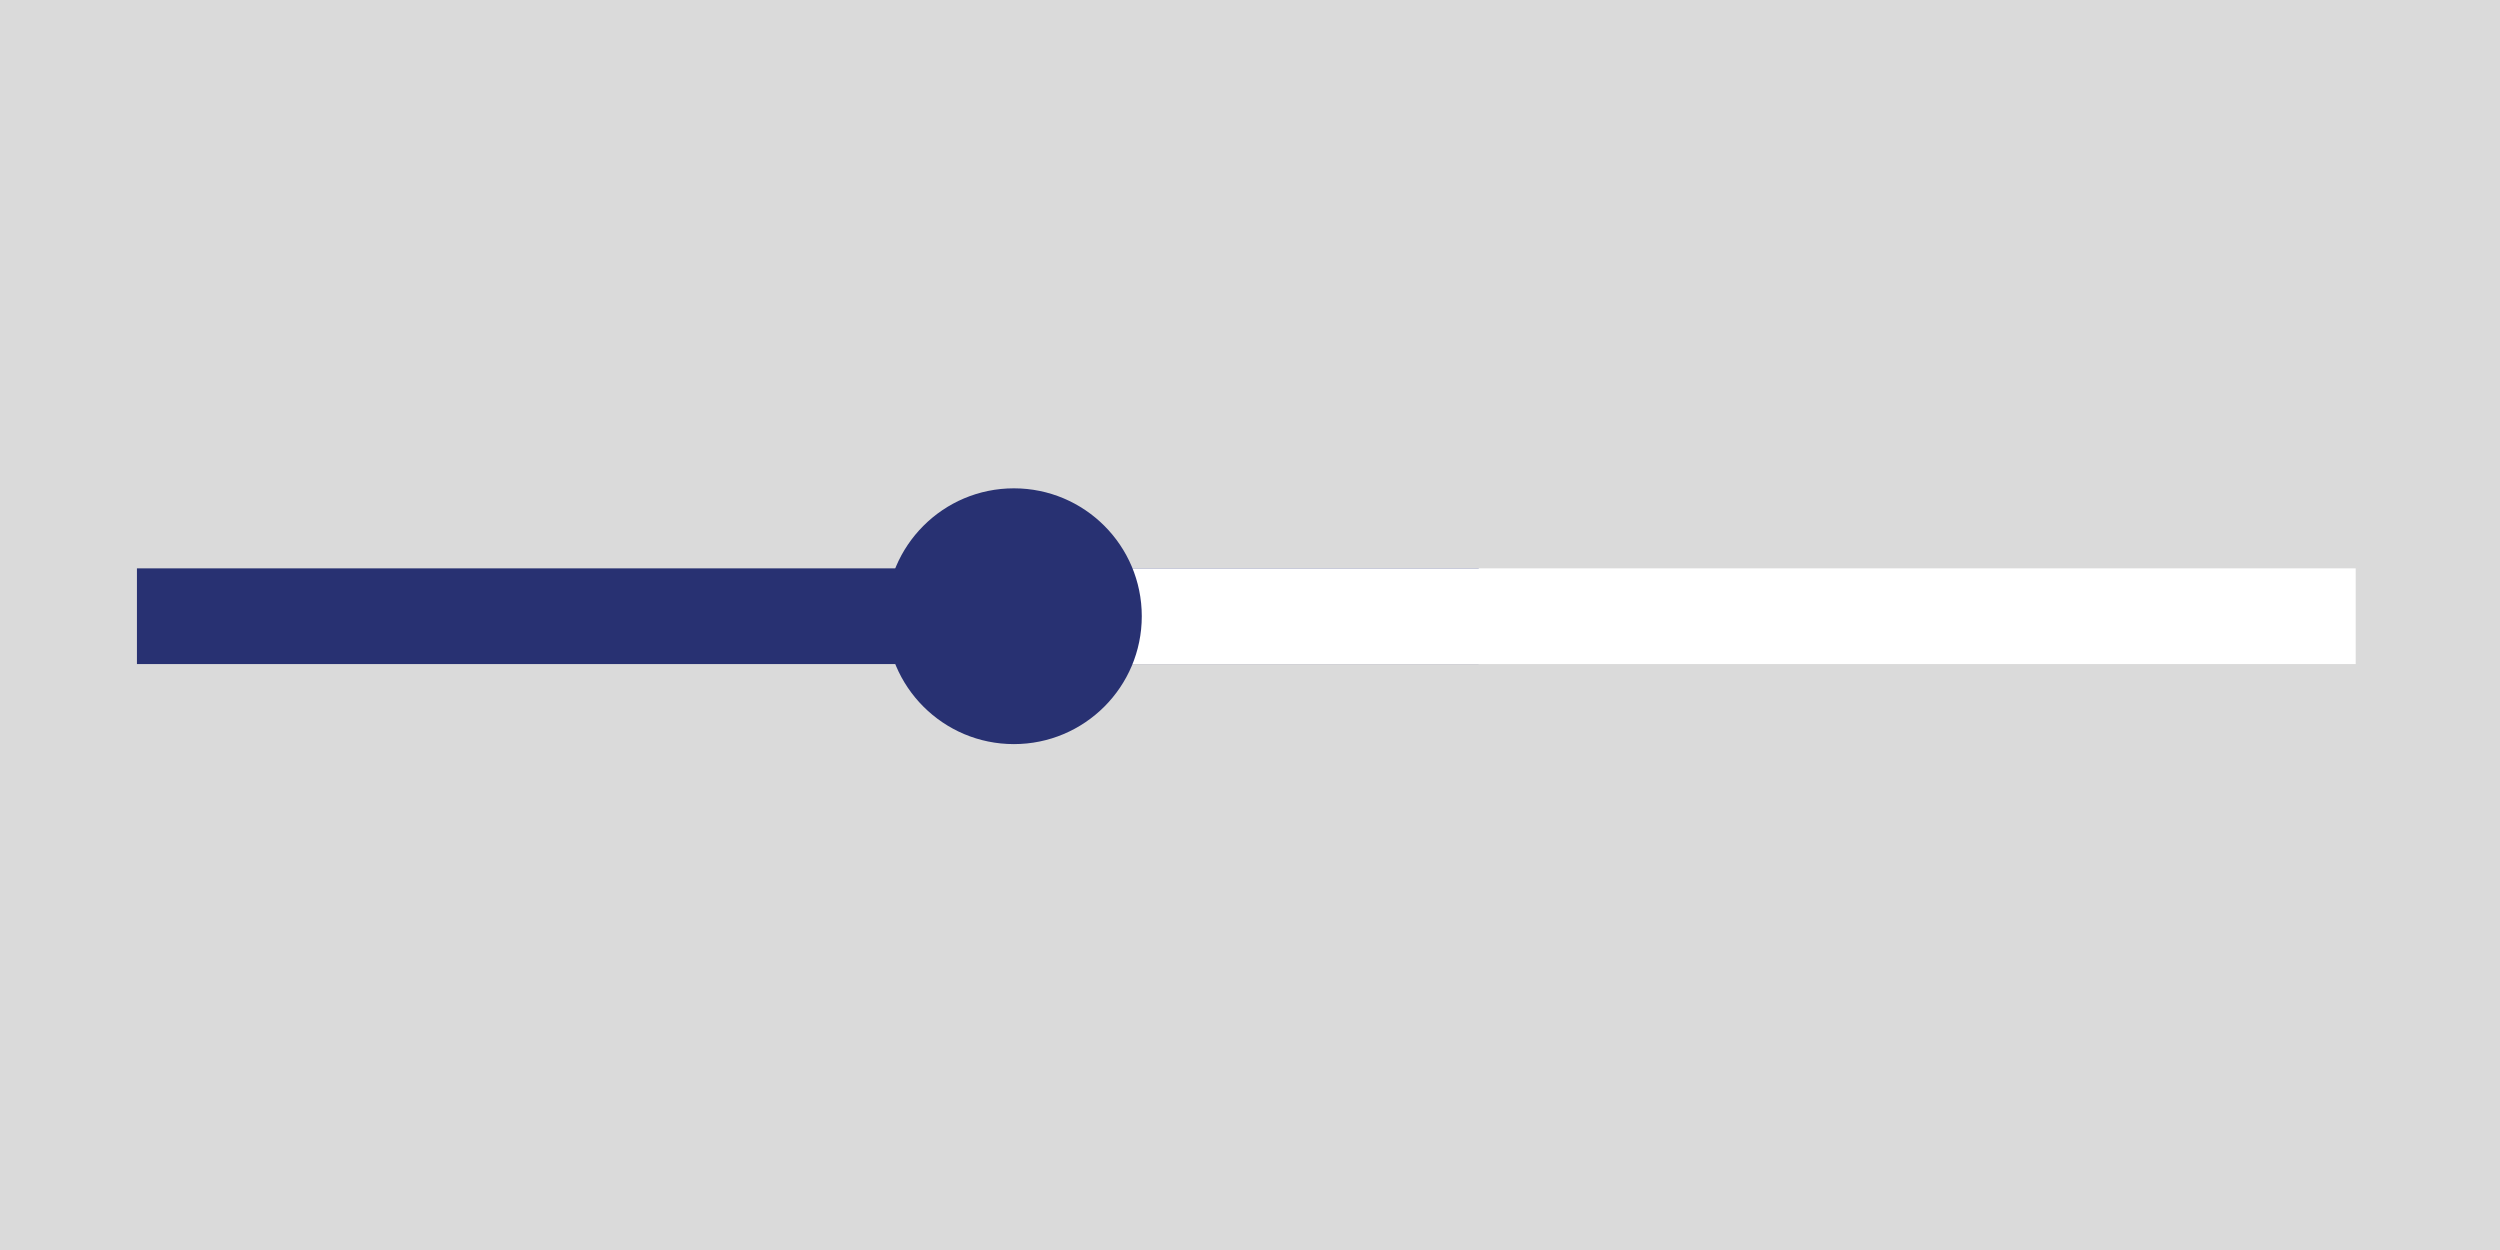<svg xmlns="http://www.w3.org/2000/svg" width="160" height="80"><path fill="#DADADA" d="M0 0h160v80H0z"/><path fill="#283172" d="M8.764 36.375h85.875V42.5H8.764z"/><path fill="#FFF" d="M64.889 36.375h85.875V42.5H64.889z"/><circle fill="#283172" cx="64.889" cy="39.438" r="8.185"/></svg>